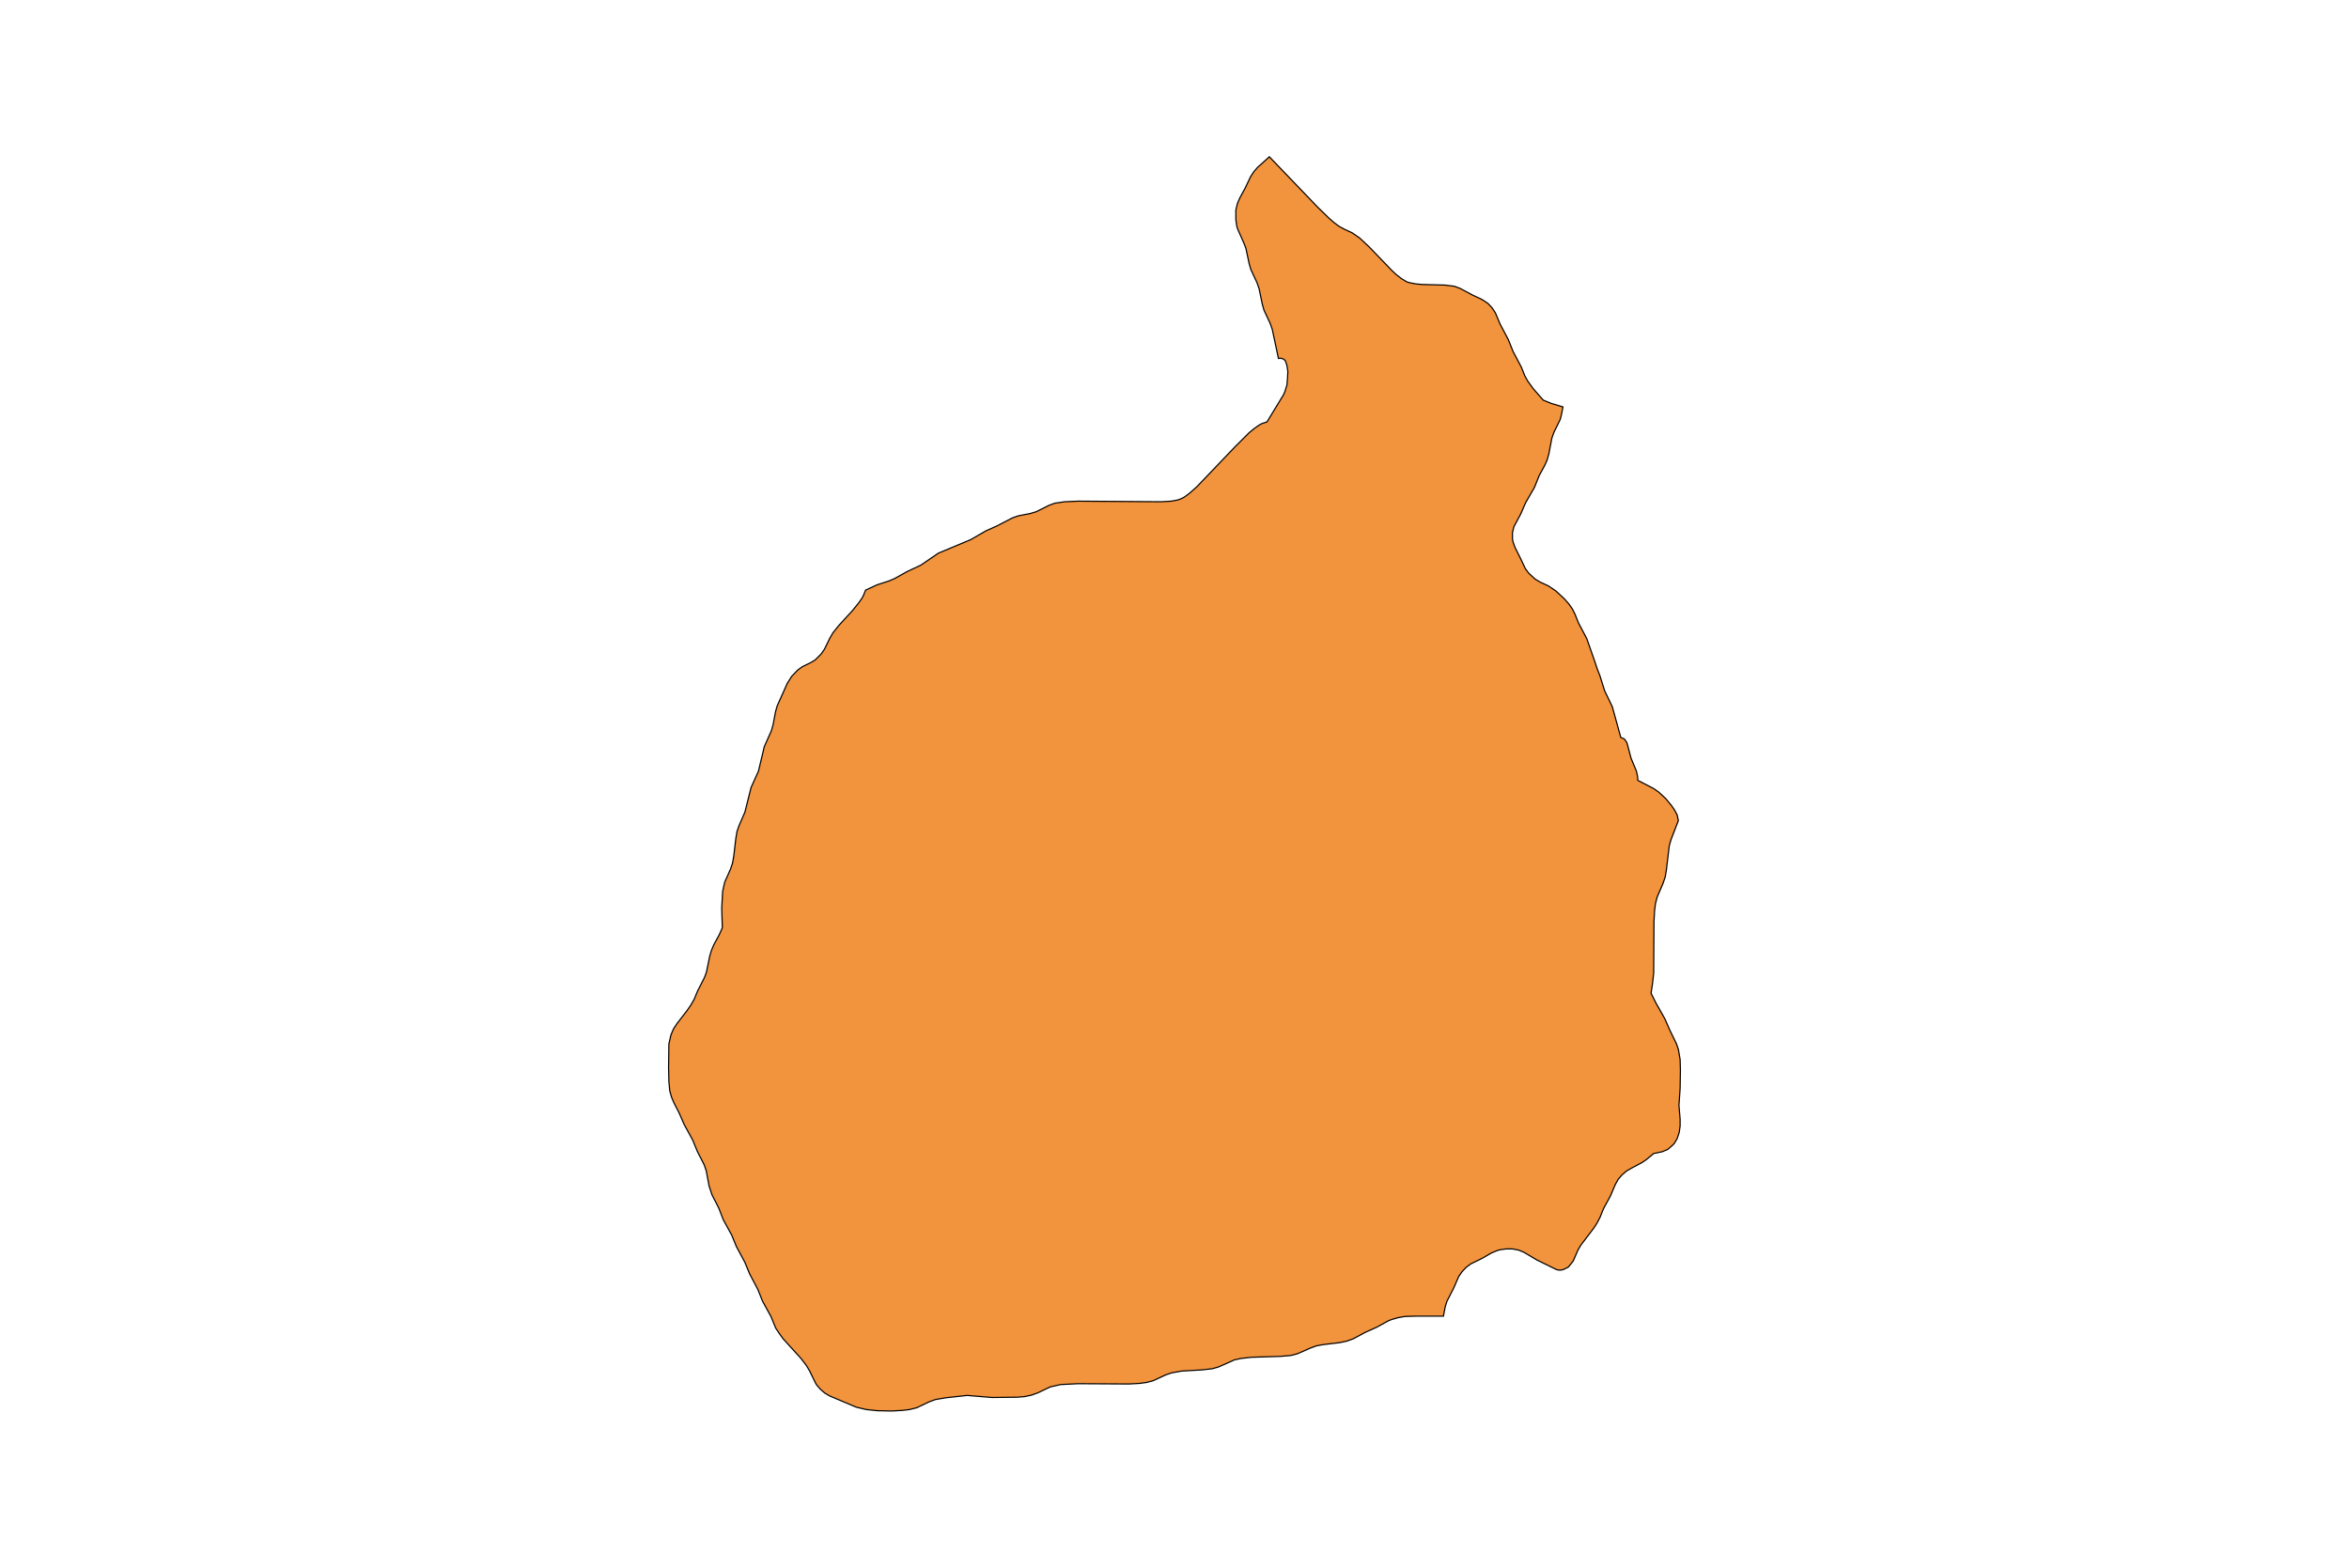 <?xml version="1.0" encoding="utf-8"?>
<!-- Generator: Adobe Illustrator 24.2.3, SVG Export Plug-In . SVG Version: 6.00 Build 0)  -->
<svg version="1.1" id="Layer_1" xmlns="http://www.w3.org/2000/svg" xmlns:xlink="http://www.w3.org/1999/xlink" x="0px" y="0px"
	 viewBox="0 0 800 534" style="enable-background:new 0 0 800 534;" xml:space="preserve">
<style type="text/css">
	.st0{fill:#F2933D;stroke:#000000;stroke-width:0.4;stroke-miterlimit:9;}
</style>
<polygon class="st0" points="572.3,364.5 572.2,360.9 571.6,357.4 570.9,355.4 568.7,350.9 567,347 564,341.7 562.3,338.3 
	562.8,335 563.2,331.4 563.3,313.9 563.5,310.2 563.8,307.8 564.4,305.5 566.3,301.1 567.1,298.8 567.5,296.5 568.5,288.1 
	569.1,286 571.6,279.5 571.2,277.6 570.3,275.9 569.2,274.3 567.2,271.9 564.9,269.8 563.2,268.6 557.8,265.8 557.7,264.4 
	557.3,262.6 555.5,258.3 554.1,253 553.3,251.8 552.8,251.5 552,251.2 549.1,240.7 546.5,235.3 544.9,230.2 544,227.9 543.1,225.2 
	540.4,217.5 537.6,212.2 536.4,209.2 535.5,207.4 534.3,205.7 532.9,204.1 529.9,201.3 527.4,199.6 524.6,198.3 522.9,197.3 
	520.7,195.3 519.5,193.7 517.7,189.9 516,186.5 515.3,184.6 515.1,183.6 515.1,181.4 515.6,179.4 517.9,175.1 519.6,171.2 
	522.6,166 524.2,162 526.1,158.5 526.9,156.7 527.5,154.6 528.5,149.3 529.2,147.3 531.4,142.8 531.9,140.7 532.3,138.6 
	528.3,137.4 525.6,136.3 522.1,132.3 520.3,129.8 519.3,128 518.1,125 515.3,119.7 513.7,115.7 510.9,110.4 509.3,106.6 
	508.2,104.9 506.8,103.4 505.2,102.3 504.3,101.8 501.5,100.5 497.2,98.2 495.3,97.5 492.1,97.1 484.4,96.9 482.2,96.7 480.1,96.3 
	479.1,96 477.3,94.9 475.6,93.6 474,92.1 466.3,84.1 463.1,81.1 460.5,79.3 457.7,78 455.9,77 454.2,75.7 452.6,74.3 448.7,70.5 
	432.3,53.4 428.3,57 427,58.5 425.9,60.2 424.1,64 422.2,67.5 421.4,69.4 420.9,71.5 420.9,74.8 421.2,77 421.5,78 423.5,82.5 
	424.3,84.5 425.4,89.7 426,91.8 428.1,96.3 428.8,98.3 429.9,103.6 430.5,105.7 432.6,110.2 433.3,112.2 435.4,122.1 436.1,122 
	437.1,122.3 437.7,122.8 438,123.6 438.3,124.5 438.6,126.5 438.5,128.7 438.3,131.1 437.6,133.4 437.1,134.5 431.5,143.7 
	429.7,144.3 428.8,144.8 427.1,146 425.4,147.4 420.5,152.3 407.6,165.8 405,168.1 403.2,169.4 402.2,169.9 401.1,170.3 
	398.9,170.7 395.5,170.9 367.2,170.7 362.6,170.9 359.2,171.4 357.3,172.1 352.9,174.3 350.9,174.9 346.8,175.7 344.8,176.4 
	339.6,179.1 335.8,180.8 330.6,183.8 319.6,188.4 313.6,192.5 308.9,194.7 304.6,197.1 302.7,197.9 298.7,199.2 294.8,201 
	294.1,202.7 293.6,203.7 292.4,205.4 290.3,208 285.8,212.9 283.7,215.5 282.6,217.4 280.8,221.1 279.7,222.7 277.6,224.8 
	275.9,225.8 273.2,227.1 271.6,228.3 269.6,230.4 268.1,232.8 264.7,240.4 264.1,242.5 263.3,246.8 262.7,248.9 260.3,254.3 
	258.3,262.7 255.8,268.2 253.7,276.6 251.7,281.2 251,283.2 250.6,285.6 249.9,291.6 249.5,293.9 248.8,296 246.8,300.5 
	246.1,303.7 245.8,309.4 246,316 245,318.3 243.1,321.8 242.3,323.7 241.7,325.7 240.6,331.1 239.9,333 237.6,337.5 236.4,340.4 
	235.3,342.3 234,344.2 230.6,348.6 229.4,350.4 228.5,352.5 227.8,355.6 227.7,363.7 227.8,368.3 228.1,371.6 228.7,373.7 
	229.5,375.6 231.3,379.1 233,383 235.9,388.3 237.5,392.2 239.8,396.7 240.5,398.7 241.5,404 242.5,407 244.8,411.5 246.3,415.4 
	249.2,420.7 250.8,424.6 253.7,430 255.3,433.9 258.1,439.2 259.7,443.2 262.6,448.5 264.2,452.4 265.4,454.2 266.7,456 
	272.7,462.6 274.7,465.2 275.8,467.1 277.6,470.8 278.1,471.7 279.4,473.2 280.9,474.5 282.6,475.5 291.6,479.3 295,480.1 
	298.7,480.5 303.7,480.6 307.4,480.4 309.8,480.1 312.2,479.5 316.4,477.5 318.6,476.7 322.1,476.1 329.4,475.3 337.8,476 
	346.5,475.9 348.9,475.7 351.3,475.2 353.5,474.4 357.7,472.4 361.2,471.6 367.2,471.3 384.5,471.4 388.1,471.2 390.4,470.9 
	392.7,470.3 397,468.3 399.1,467.6 402.5,467 409.4,466.6 412.9,466.2 415,465.6 420.4,463.2 422.7,462.7 426.3,462.3 436.1,462 
	439.6,461.7 441.9,461.1 446.2,459.2 448.4,458.4 450.6,458 456.4,457.3 458.7,456.8 460.9,456 465,453.8 468.8,452.1 473,449.8 
	474.1,449.4 476.2,448.8 478.5,448.4 482,448.3 491.6,448.3 492.2,445.1 492.8,443.2 495.1,438.7 496.8,434.8 497.9,433.2 
	499.3,431.7 500.9,430.5 504.6,428.7 507.9,426.8 509.8,426 510.8,425.7 512.9,425.4 515.1,425.4 517.2,425.8 519.1,426.6 
	523.3,429.1 530,432.4 530.8,432.6 531.7,432.6 532.5,432.4 534.1,431.6 534.7,430.9 535.8,429.5 537.4,425.8 538.4,424.1 
	542.8,418.3 543.9,416.6 544.9,414.7 546.1,411.7 548.5,407.3 550.1,403.5 551.1,401.7 552.4,400.2 553.9,398.9 555.6,397.9 
	559.2,396 560.8,394.9 563.2,392.9 566.1,392.3 568,391.5 569.5,390.2 570.2,389.5 571.2,387.8 571.9,385.7 572.2,383.5 
	572.2,381.2 571.8,376.5 572.2,370.7 "/>
</svg>
